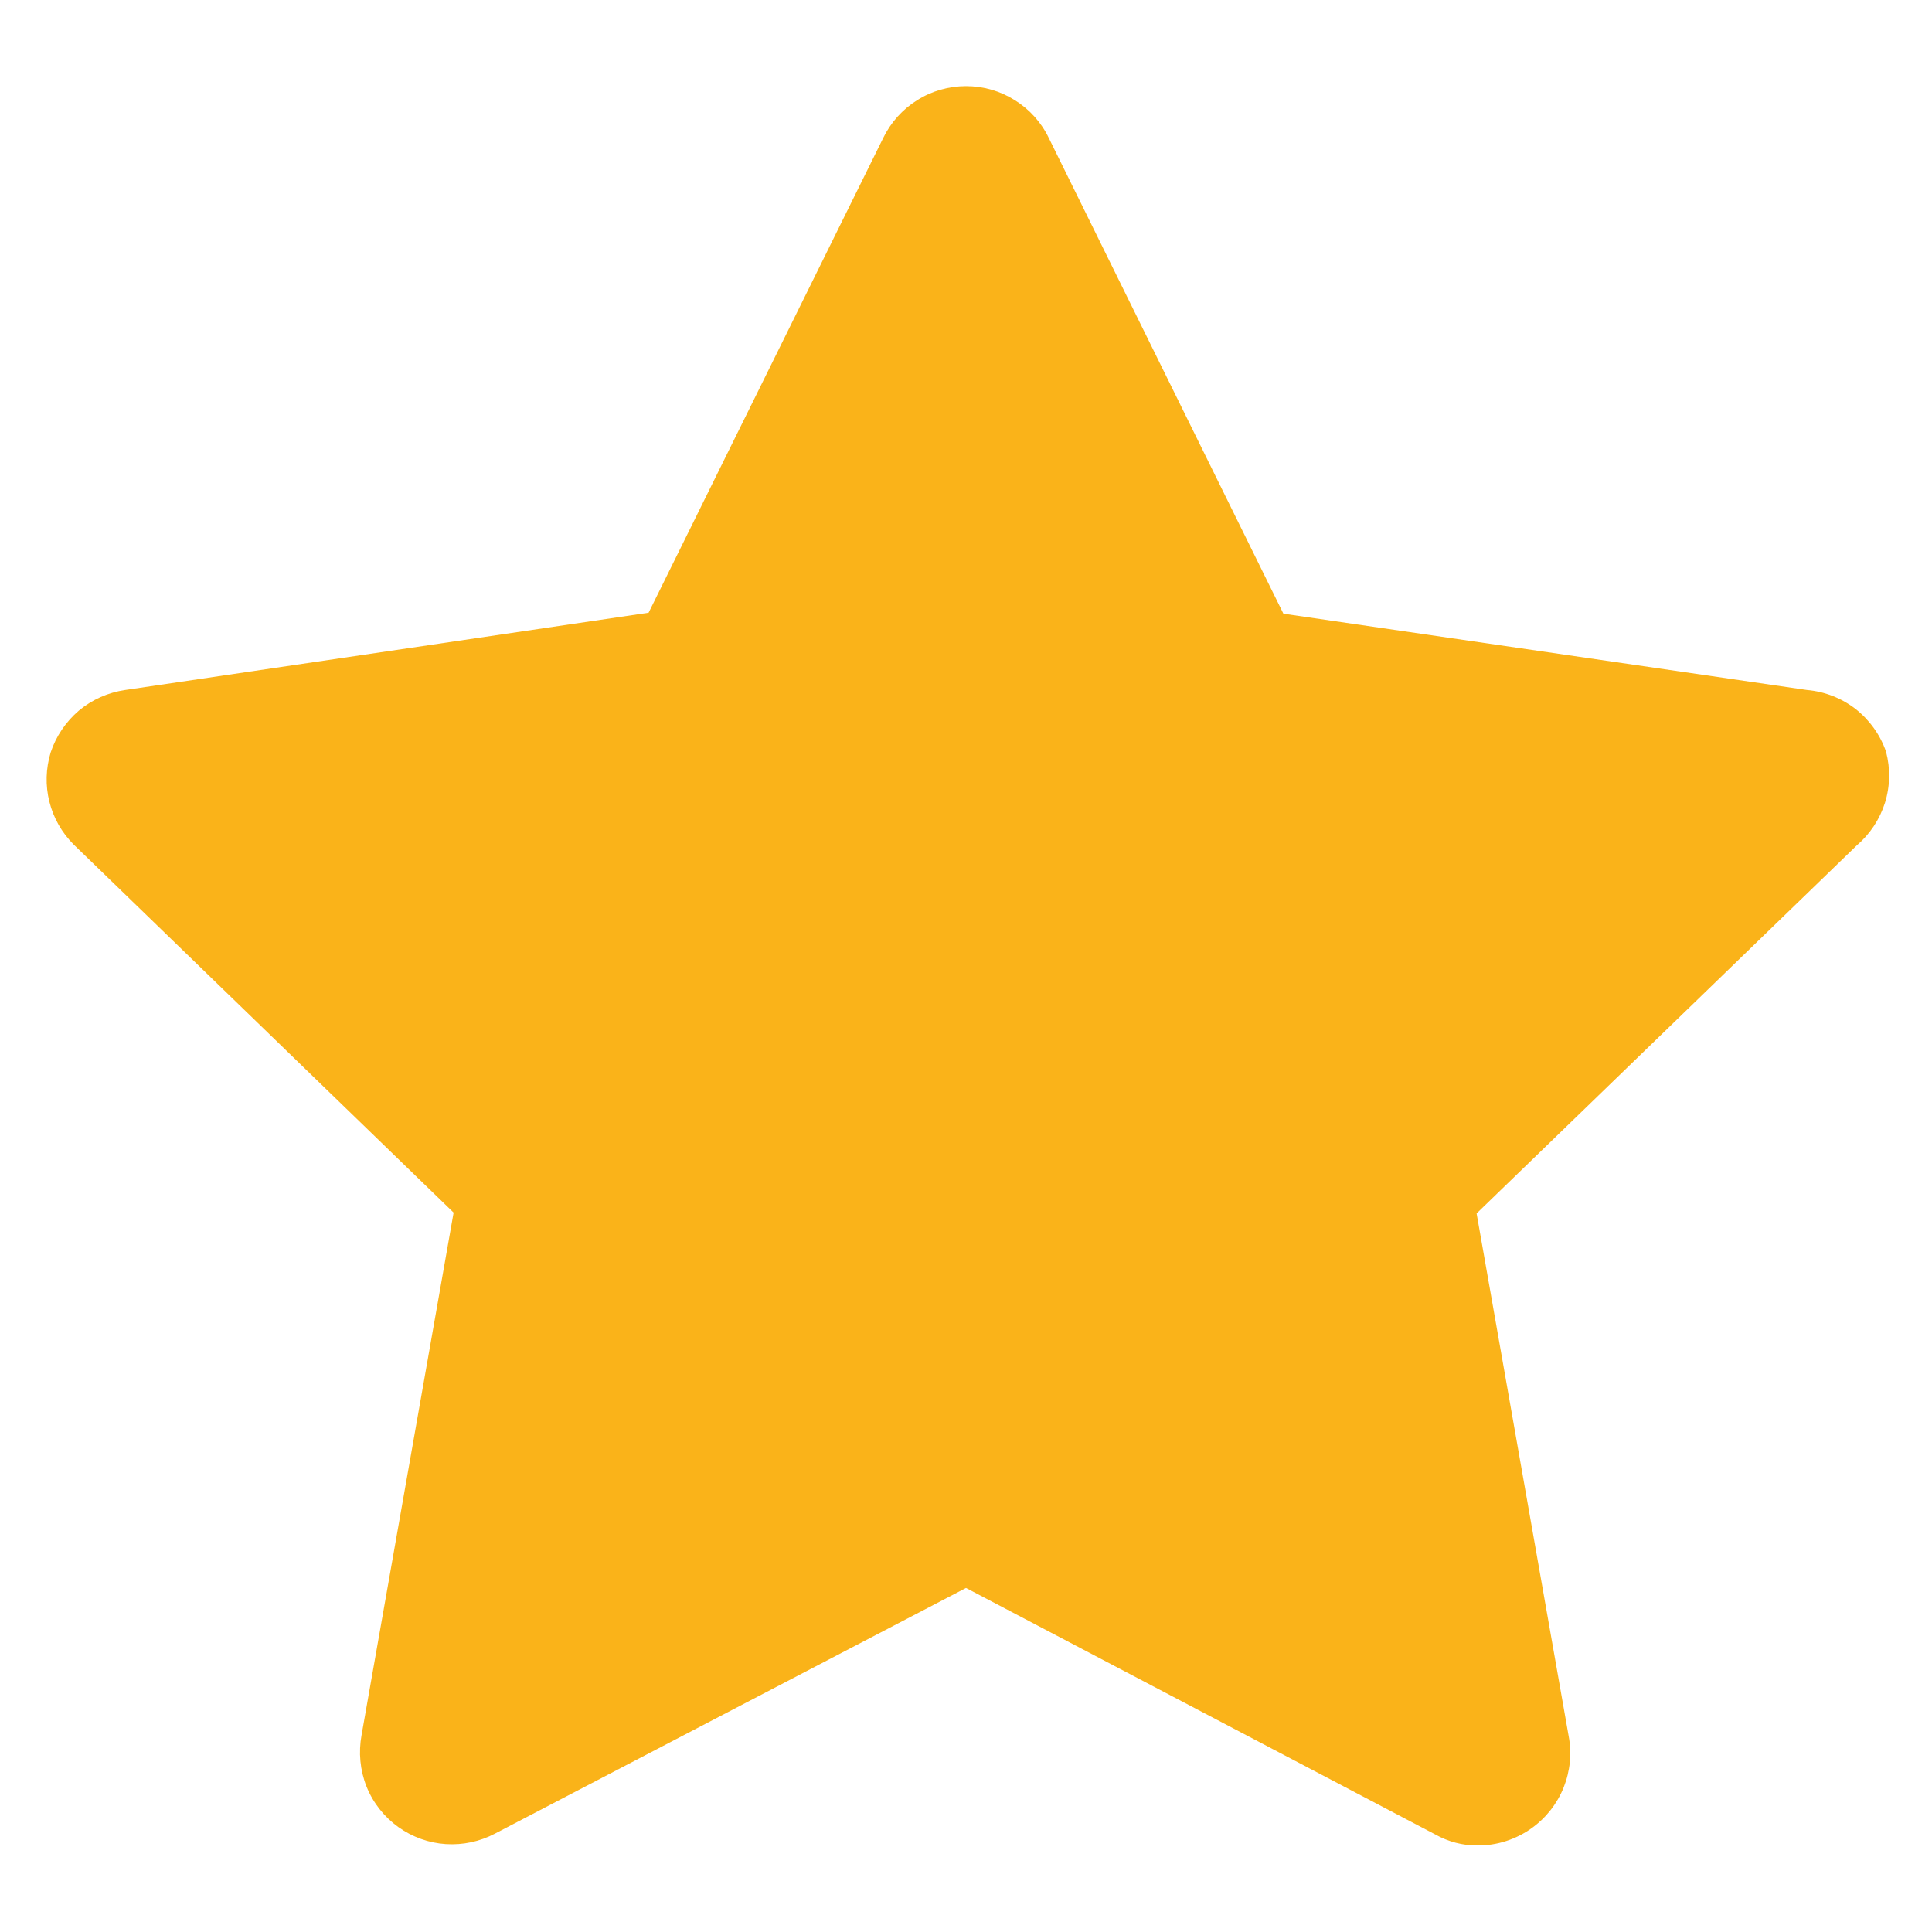 <svg width="14" height="14" viewBox="0 0 14 14" fill="none" xmlns="http://www.w3.org/2000/svg">
<path d="M13.667 5.447C13.625 5.325 13.548 5.218 13.447 5.138C13.345 5.059 13.222 5.011 13.094 5L9.3 4.447L7.6 1C7.546 0.887 7.46 0.792 7.354 0.726C7.248 0.659 7.126 0.624 7 0.624C6.875 0.624 6.752 0.659 6.646 0.726C6.54 0.792 6.455 0.887 6.4 1L4.7 4.44L0.907 5C0.784 5.018 0.668 5.069 0.572 5.149C0.477 5.23 0.406 5.335 0.367 5.453C0.332 5.569 0.328 5.692 0.358 5.81C0.387 5.927 0.448 6.034 0.534 6.12L3.287 8.787L2.62 12.573C2.597 12.698 2.609 12.828 2.656 12.946C2.703 13.064 2.784 13.166 2.887 13.24C2.988 13.312 3.107 13.355 3.23 13.363C3.354 13.371 3.477 13.345 3.587 13.287L7 11.507L10.4 13.293C10.494 13.346 10.6 13.374 10.707 13.373C10.848 13.374 10.986 13.329 11.1 13.247C11.204 13.172 11.284 13.07 11.331 12.952C11.378 12.834 11.391 12.705 11.367 12.58L10.7 8.793L13.454 6.127C13.55 6.045 13.621 5.938 13.659 5.818C13.697 5.697 13.699 5.569 13.667 5.447Z" fill="#FAB319"/>
</svg>
